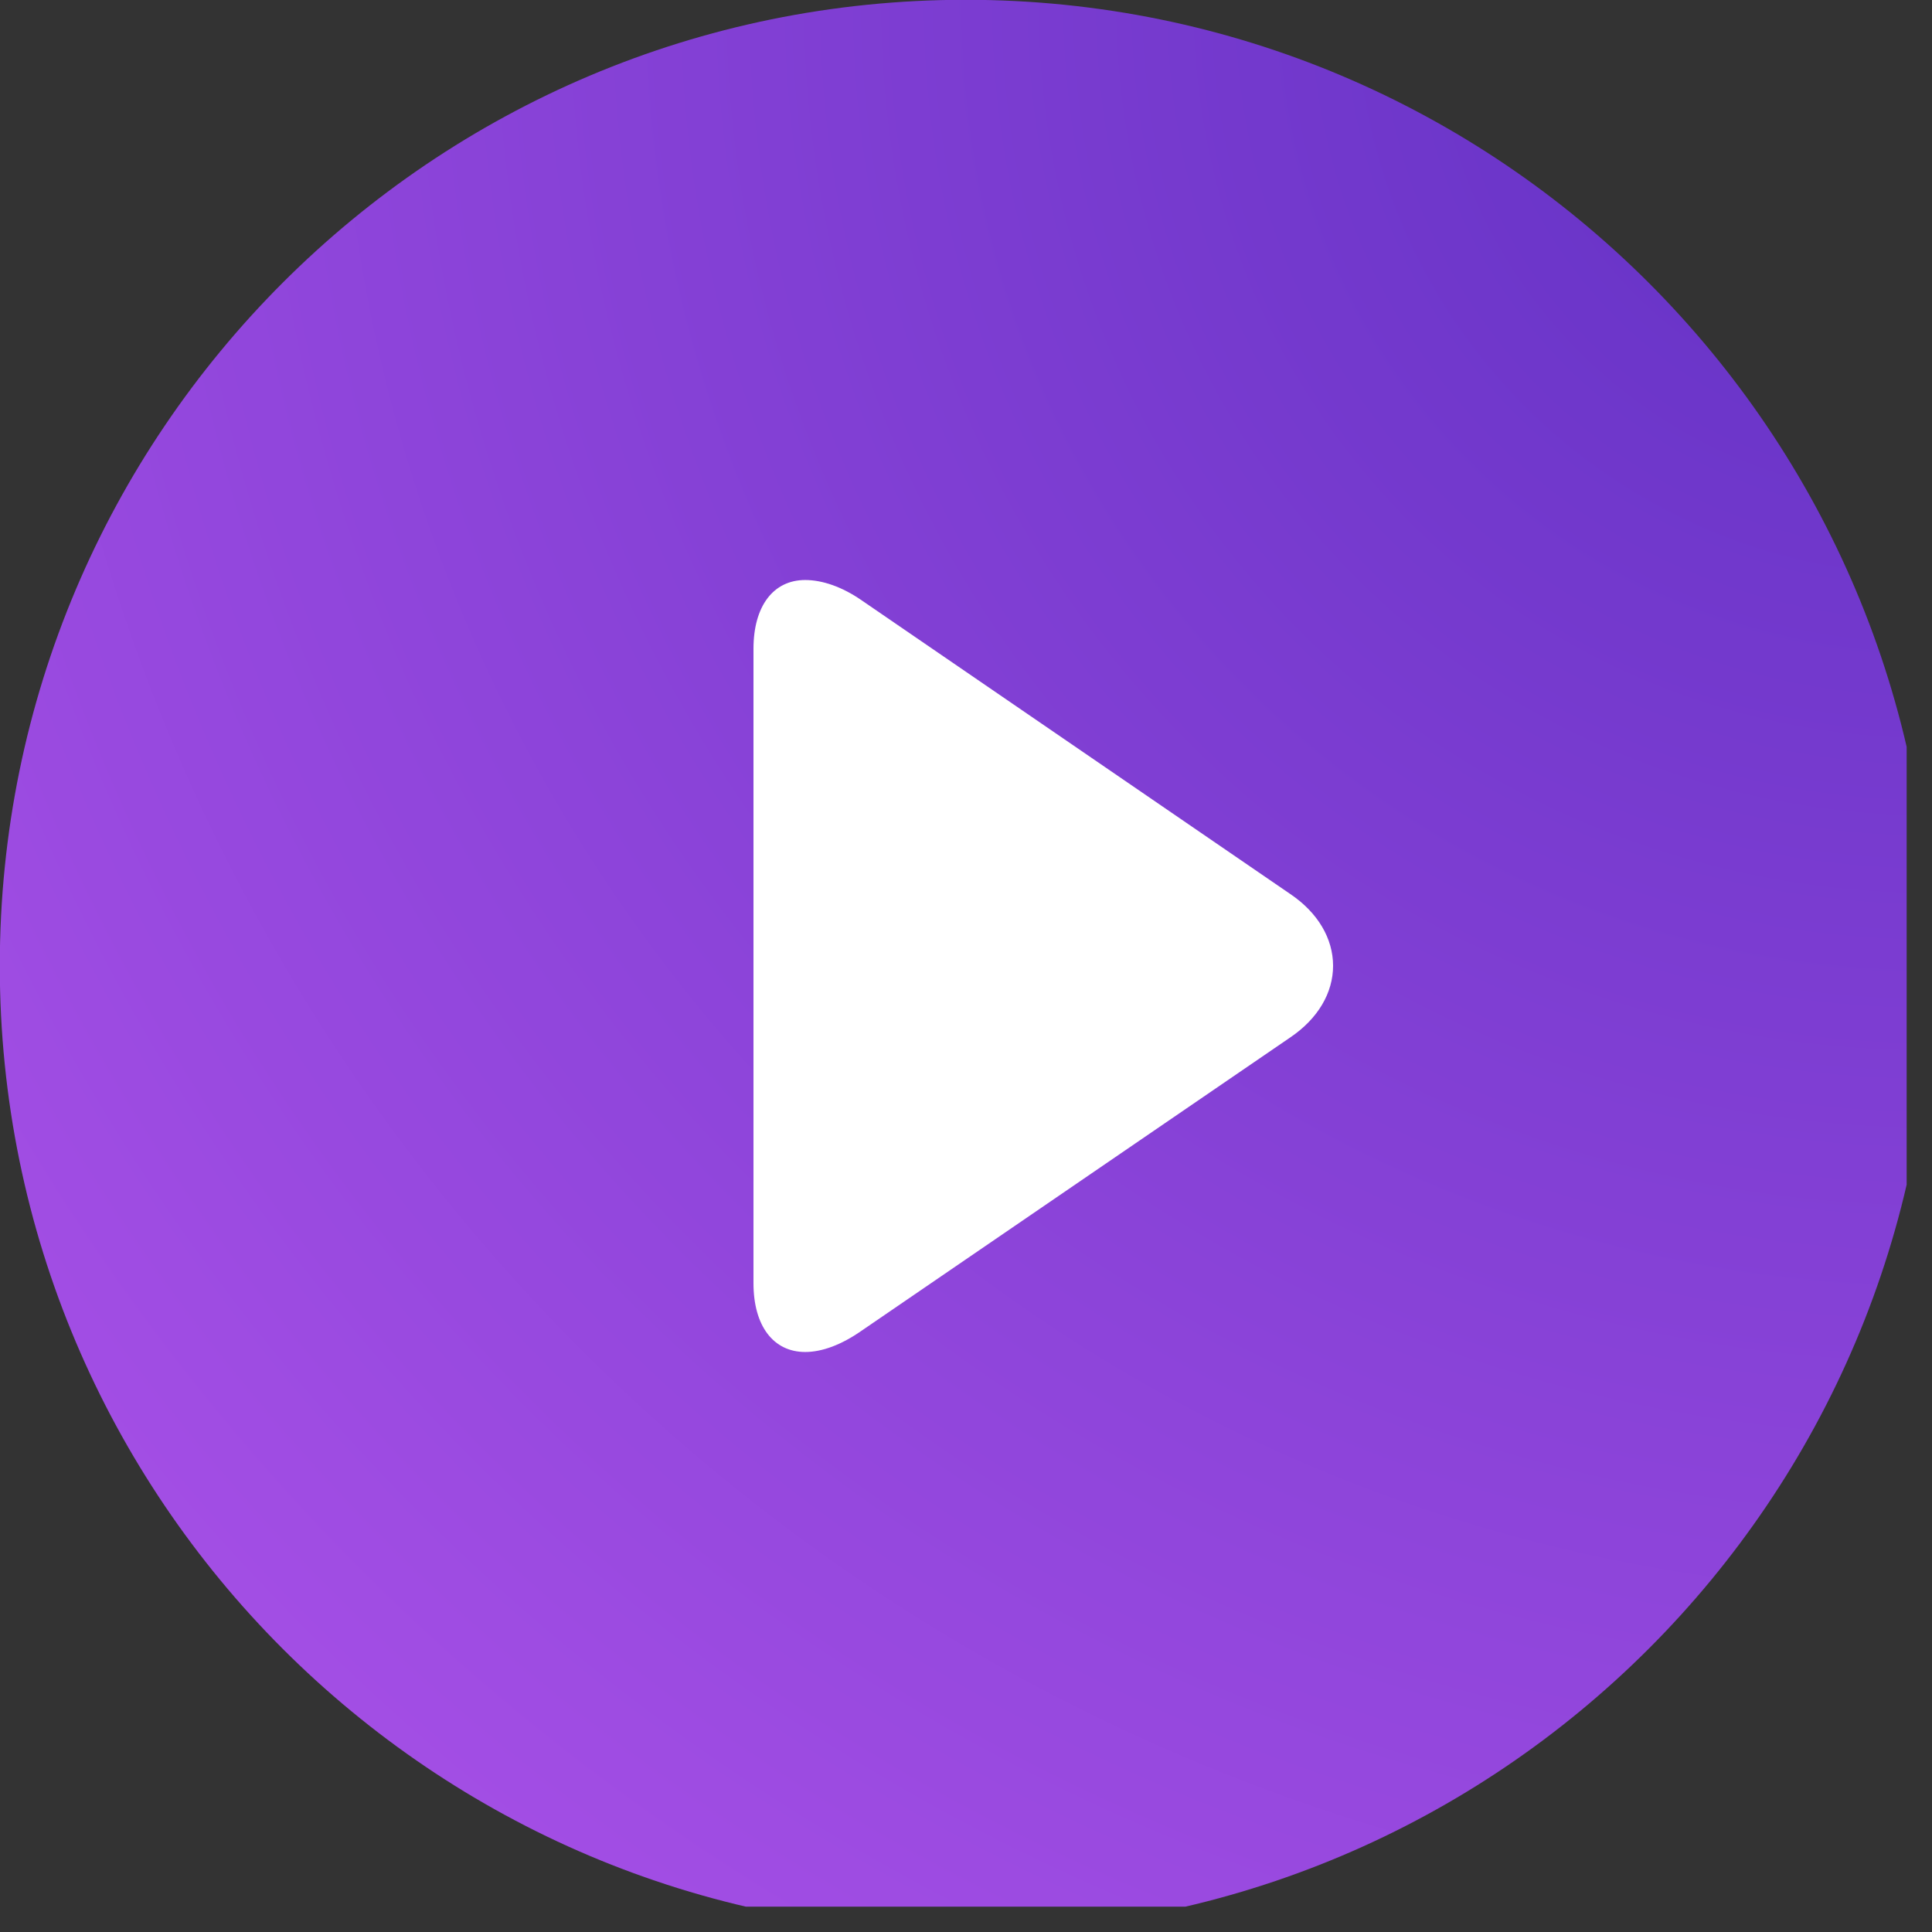 <svg xmlns="http://www.w3.org/2000/svg" xmlns:xlink="http://www.w3.org/1999/xlink" width="50" zoomAndPan="magnify" viewBox="0 0 37.5 37.5" height="50" preserveAspectRatio="xMidYMid meet" version="1.0"><rect x="0" y="0" width="37.5" height="37.5" fill="#333333" stroke="none"/><defs><clipPath id="89b7ad4633"><path d="M 0 0 L 37.008 0 L 37.008 37.008 L 0 37.008 Z M 0 0 " clip-rule="nonzero"/></clipPath><clipPath id="23725a8bd9"><path d="M 18.742 37.496 C 8.391 37.496 -0.004 29.098 -0.004 18.746 C -0.004 8.391 8.391 -0.004 18.742 -0.004 C 29.098 -0.004 37.492 8.391 37.492 18.746 C 37.492 29.098 29.098 37.496 18.742 37.496 Z M 18.742 37.496 " clip-rule="nonzero"/></clipPath><radialGradient gradientTransform="matrix(0, 1, -1, 0, 37.494, -0.006)" gradientUnits="userSpaceOnUse" r="53.032" cx="0" id="71d5f3ef4f" cy="0" fx="0" fy="0"><stop stop-opacity="1" stop-color="rgb(37.419%, 18.852%, 76.559%)" offset="0"/><stop stop-opacity="1" stop-color="rgb(37.721%, 18.987%, 76.707%)" offset="0.008"/><stop stop-opacity="1" stop-color="rgb(38.083%, 19.147%, 76.888%)" offset="0.02"/><stop stop-opacity="1" stop-color="rgb(38.446%, 19.307%, 77.066%)" offset="0.031"/><stop stop-opacity="1" stop-color="rgb(38.808%, 19.467%, 77.246%)" offset="0.043"/><stop stop-opacity="1" stop-color="rgb(39.169%, 19.627%, 77.425%)" offset="0.055"/><stop stop-opacity="1" stop-color="rgb(39.532%, 19.789%, 77.605%)" offset="0.066"/><stop stop-opacity="1" stop-color="rgb(39.894%, 19.949%, 77.783%)" offset="0.078"/><stop stop-opacity="1" stop-color="rgb(40.256%, 20.11%, 77.963%)" offset="0.09"/><stop stop-opacity="1" stop-color="rgb(40.617%, 20.27%, 78.142%)" offset="0.102"/><stop stop-opacity="1" stop-color="rgb(40.981%, 20.432%, 78.322%)" offset="0.113"/><stop stop-opacity="1" stop-color="rgb(41.342%, 20.592%, 78.5%)" offset="0.125"/><stop stop-opacity="1" stop-color="rgb(41.704%, 20.752%, 78.68%)" offset="0.137"/><stop stop-opacity="1" stop-color="rgb(42.067%, 20.912%, 78.859%)" offset="0.148"/><stop stop-opacity="1" stop-color="rgb(42.429%, 21.072%, 79.039%)" offset="0.16"/><stop stop-opacity="1" stop-color="rgb(42.79%, 21.234%, 79.218%)" offset="0.172"/><stop stop-opacity="1" stop-color="rgb(43.153%, 21.394%, 79.398%)" offset="0.184"/><stop stop-opacity="1" stop-color="rgb(43.515%, 21.555%, 79.576%)" offset="0.195"/><stop stop-opacity="1" stop-color="rgb(43.877%, 21.715%, 79.756%)" offset="0.207"/><stop stop-opacity="1" stop-color="rgb(44.24%, 21.877%, 79.935%)" offset="0.219"/><stop stop-opacity="1" stop-color="rgb(44.601%, 22.037%, 80.115%)" offset="0.23"/><stop stop-opacity="1" stop-color="rgb(44.963%, 22.197%, 80.293%)" offset="0.242"/><stop stop-opacity="1" stop-color="rgb(45.265%, 22.331%, 80.443%)" offset="0.254"/><stop stop-opacity="1" stop-color="rgb(45.506%, 22.438%, 80.563%)" offset="0.262"/><stop stop-opacity="1" stop-color="rgb(45.749%, 22.545%, 80.682%)" offset="0.27"/><stop stop-opacity="1" stop-color="rgb(45.99%, 22.652%, 80.801%)" offset="0.277"/><stop stop-opacity="1" stop-color="rgb(46.231%, 22.76%, 80.922%)" offset="0.285"/><stop stop-opacity="1" stop-color="rgb(46.472%, 22.867%, 81.041%)" offset="0.293"/><stop stop-opacity="1" stop-color="rgb(46.713%, 22.974%, 81.16%)" offset="0.301"/><stop stop-opacity="1" stop-color="rgb(46.956%, 23.08%, 81.281%)" offset="0.309"/><stop stop-opacity="1" stop-color="rgb(47.197%, 23.187%, 81.4%)" offset="0.316"/><stop stop-opacity="1" stop-color="rgb(47.438%, 23.294%, 81.519%)" offset="0.324"/><stop stop-opacity="1" stop-color="rgb(47.679%, 23.401%, 81.639%)" offset="0.332"/><stop stop-opacity="1" stop-color="rgb(47.92%, 23.509%, 81.758%)" offset="0.34"/><stop stop-opacity="1" stop-color="rgb(48.163%, 23.616%, 81.877%)" offset="0.348"/><stop stop-opacity="1" stop-color="rgb(48.404%, 23.723%, 81.998%)" offset="0.355"/><stop stop-opacity="1" stop-color="rgb(48.645%, 23.83%, 82.117%)" offset="0.363"/><stop stop-opacity="1" stop-color="rgb(48.886%, 23.936%, 82.237%)" offset="0.371"/><stop stop-opacity="1" stop-color="rgb(49.129%, 24.043%, 82.356%)" offset="0.379"/><stop stop-opacity="1" stop-color="rgb(49.37%, 24.15%, 82.475%)" offset="0.387"/><stop stop-opacity="1" stop-color="rgb(49.611%, 24.258%, 82.596%)" offset="0.395"/><stop stop-opacity="1" stop-color="rgb(49.852%, 24.365%, 82.715%)" offset="0.402"/><stop stop-opacity="1" stop-color="rgb(50.093%, 24.472%, 82.834%)" offset="0.41"/><stop stop-opacity="1" stop-color="rgb(50.336%, 24.579%, 82.954%)" offset="0.418"/><stop stop-opacity="1" stop-color="rgb(50.577%, 24.686%, 83.073%)" offset="0.426"/><stop stop-opacity="1" stop-color="rgb(50.818%, 24.792%, 83.192%)" offset="0.434"/><stop stop-opacity="1" stop-color="rgb(51.059%, 24.899%, 83.313%)" offset="0.441"/><stop stop-opacity="1" stop-color="rgb(51.3%, 25.008%, 83.432%)" offset="0.449"/><stop stop-opacity="1" stop-color="rgb(51.543%, 25.114%, 83.551%)" offset="0.457"/><stop stop-opacity="1" stop-color="rgb(51.784%, 25.221%, 83.672%)" offset="0.465"/><stop stop-opacity="1" stop-color="rgb(52.025%, 25.328%, 83.791%)" offset="0.473"/><stop stop-opacity="1" stop-color="rgb(52.266%, 25.435%, 83.91%)" offset="0.48"/><stop stop-opacity="1" stop-color="rgb(52.507%, 25.542%, 84.03%)" offset="0.488"/><stop stop-opacity="1" stop-color="rgb(52.75%, 25.648%, 84.149%)" offset="0.496"/><stop stop-opacity="1" stop-color="rgb(53.05%, 25.783%, 84.299%)" offset="0.504"/><stop stop-opacity="1" stop-color="rgb(53.412%, 25.943%, 84.477%)" offset="0.516"/><stop stop-opacity="1" stop-color="rgb(53.775%, 26.103%, 84.657%)" offset="0.527"/><stop stop-opacity="1" stop-color="rgb(54.137%, 26.263%, 84.836%)" offset="0.539"/><stop stop-opacity="1" stop-color="rgb(54.498%, 26.425%, 85.016%)" offset="0.551"/><stop stop-opacity="1" stop-color="rgb(54.861%, 26.585%, 85.194%)" offset="0.562"/><stop stop-opacity="1" stop-color="rgb(55.223%, 26.746%, 85.374%)" offset="0.574"/><stop stop-opacity="1" stop-color="rgb(55.585%, 26.906%, 85.553%)" offset="0.586"/><stop stop-opacity="1" stop-color="rgb(55.948%, 27.068%, 85.733%)" offset="0.598"/><stop stop-opacity="1" stop-color="rgb(56.31%, 27.228%, 85.912%)" offset="0.609"/><stop stop-opacity="1" stop-color="rgb(56.671%, 27.388%, 86.092%)" offset="0.621"/><stop stop-opacity="1" stop-color="rgb(56.973%, 27.522%, 86.241%)" offset="0.633"/><stop stop-opacity="1" stop-color="rgb(57.214%, 27.629%, 86.36%)" offset="0.641"/><stop stop-opacity="1" stop-color="rgb(57.457%, 27.736%, 86.479%)" offset="0.648"/><stop stop-opacity="1" stop-color="rgb(57.698%, 27.843%, 86.6%)" offset="0.656"/><stop stop-opacity="1" stop-color="rgb(57.939%, 27.951%, 86.719%)" offset="0.664"/><stop stop-opacity="1" stop-color="rgb(58.18%, 28.058%, 86.838%)" offset="0.672"/><stop stop-opacity="1" stop-color="rgb(58.423%, 28.165%, 86.958%)" offset="0.68"/><stop stop-opacity="1" stop-color="rgb(58.664%, 28.271%, 87.077%)" offset="0.688"/><stop stop-opacity="1" stop-color="rgb(58.905%, 28.378%, 87.196%)" offset="0.695"/><stop stop-opacity="1" stop-color="rgb(59.146%, 28.485%, 87.317%)" offset="0.703"/><stop stop-opacity="1" stop-color="rgb(59.387%, 28.592%, 87.436%)" offset="0.711"/><stop stop-opacity="1" stop-color="rgb(59.63%, 28.7%, 87.555%)" offset="0.719"/><stop stop-opacity="1" stop-color="rgb(59.871%, 28.807%, 87.675%)" offset="0.727"/><stop stop-opacity="1" stop-color="rgb(60.112%, 28.914%, 87.794%)" offset="0.734"/><stop stop-opacity="1" stop-color="rgb(60.353%, 29.021%, 87.914%)" offset="0.742"/><stop stop-opacity="1" stop-color="rgb(60.594%, 29.128%, 88.034%)" offset="0.75"/><stop stop-opacity="1" stop-color="rgb(60.896%, 29.26%, 88.184%)" offset="0.758"/><stop stop-opacity="1" stop-color="rgb(61.258%, 29.422%, 88.362%)" offset="0.77"/><stop stop-opacity="1" stop-color="rgb(61.621%, 29.582%, 88.542%)" offset="0.781"/><stop stop-opacity="1" stop-color="rgb(61.983%, 29.742%, 88.721%)" offset="0.793"/><stop stop-opacity="1" stop-color="rgb(62.344%, 29.903%, 88.901%)" offset="0.805"/><stop stop-opacity="1" stop-color="rgb(62.646%, 30.037%, 89.05%)" offset="0.816"/><stop stop-opacity="1" stop-color="rgb(62.888%, 30.144%, 89.169%)" offset="0.824"/><stop stop-opacity="1" stop-color="rgb(63.13%, 30.252%, 89.288%)" offset="0.832"/><stop stop-opacity="1" stop-color="rgb(63.371%, 30.359%, 89.409%)" offset="0.84"/><stop stop-opacity="1" stop-color="rgb(63.612%, 30.466%, 89.528%)" offset="0.848"/><stop stop-opacity="1" stop-color="rgb(63.853%, 30.573%, 89.647%)" offset="0.855"/><stop stop-opacity="1" stop-color="rgb(64.095%, 30.679%, 89.767%)" offset="0.863"/><stop stop-opacity="1" stop-color="rgb(64.337%, 30.786%, 89.886%)" offset="0.871"/><stop stop-opacity="1" stop-color="rgb(64.638%, 30.92%, 90.036%)" offset="0.879"/><stop stop-opacity="1" stop-color="rgb(64.999%, 31.081%, 90.215%)" offset="0.891"/><stop stop-opacity="1" stop-color="rgb(65.363%, 31.241%, 90.395%)" offset="0.902"/><stop stop-opacity="1" stop-color="rgb(65.665%, 31.375%, 90.544%)" offset="0.914"/><stop stop-opacity="1" stop-color="rgb(65.906%, 31.482%, 90.663%)" offset="0.922"/><stop stop-opacity="1" stop-color="rgb(66.147%, 31.589%, 90.784%)" offset="0.93"/><stop stop-opacity="1" stop-color="rgb(66.388%, 31.697%, 90.903%)" offset="0.938"/><stop stop-opacity="1" stop-color="rgb(66.69%, 31.83%, 91.052%)" offset="0.945"/><stop stop-opacity="1" stop-color="rgb(66.992%, 31.964%, 91.202%)" offset="0.957"/><stop stop-opacity="1" stop-color="rgb(67.233%, 32.071%, 91.321%)" offset="0.965"/><stop stop-opacity="1" stop-color="rgb(67.535%, 32.204%, 91.47%)" offset="0.973"/><stop stop-opacity="1" stop-color="rgb(67.838%, 32.338%, 91.62%)" offset="0.984"/><stop stop-opacity="1" stop-color="rgb(68.079%, 32.446%, 91.739%)" offset="0.992"/><stop stop-opacity="1" stop-color="rgb(68.199%, 32.5%, 91.8%)" offset="1"/></radialGradient><clipPath id="0a856fe398"><path d="M 14.625 11.25 L 25.875 11.25 L 25.875 26.25 L 14.625 26.25 Z M 14.625 11.25 " clip-rule="nonzero"/></clipPath></defs><g clip-path="url(#89b7ad4633)"><g clip-path="url(#23725a8bd9)"><path fill="url(#71d5f3ef4f)" d="M 37.008 0 L 0 0 L 0 37.008 L 37.008 37.008 Z M 37.008 0 " fill-rule="nonzero"/></g></g><g clip-path="url(#0a856fe398)"><path fill="#ffffff" d="M 15.629 26.242 C 15.957 26.242 16.332 26.102 16.719 25.832 L 25.043 20.137 C 25.582 19.773 25.875 19.27 25.875 18.746 C 25.875 18.219 25.582 17.715 25.043 17.352 L 16.73 11.656 C 16.344 11.387 15.957 11.258 15.629 11.258 C 15.012 11.258 14.625 11.762 14.625 12.594 L 14.625 24.906 C 14.625 25.738 15.012 26.242 15.629 26.242 Z M 15.629 26.242 " fill-opacity="1" fill-rule="nonzero"/></g></svg>